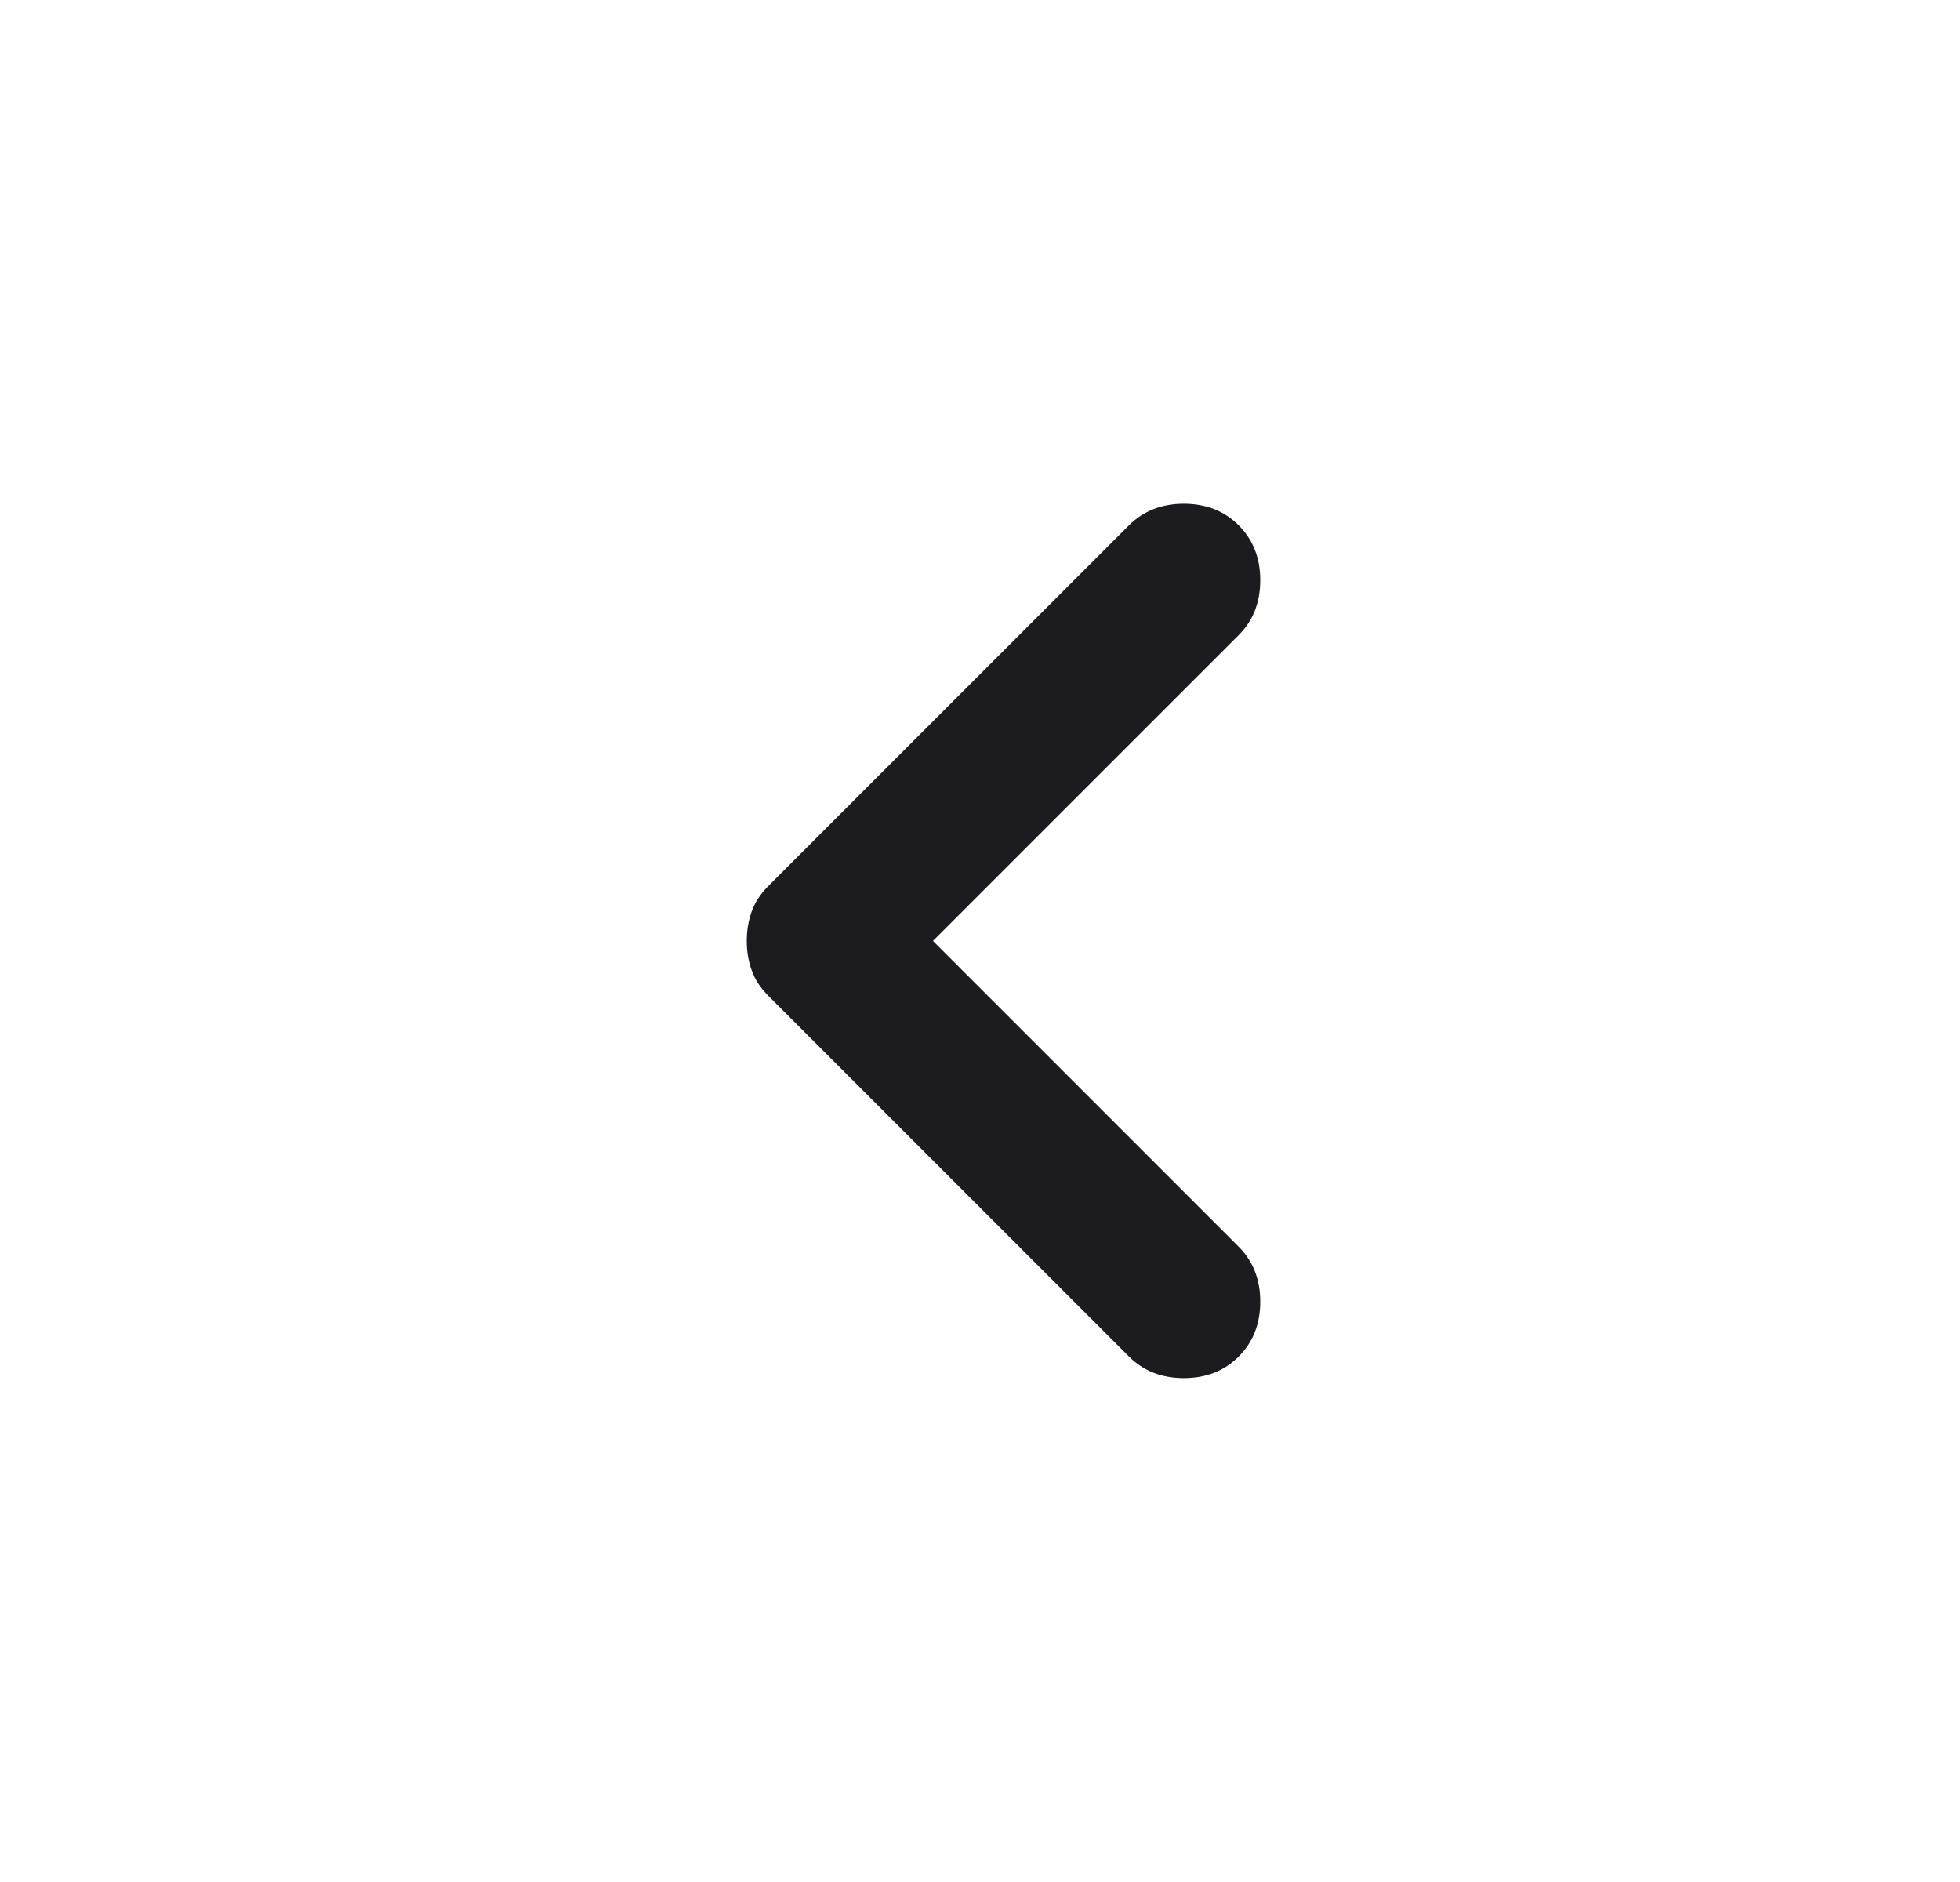 <svg width="25" height="24" viewBox="0 0 25 24" fill="none" xmlns="http://www.w3.org/2000/svg">
<mask id="mask0_44_2294" style="mask-type:alpha" maskUnits="userSpaceOnUse" x="0" y="0" width="25" height="24">
<rect x="24.5" y="24" width="24" height="24" transform="rotate(-180 24.5 24)" fill="#D9D9D9"/>
</mask>
<g mask="url(#mask0_44_2294)">
<path d="M11.9 11.999L15.8 15.899C15.983 16.083 16.075 16.316 16.075 16.599C16.075 16.883 15.983 17.116 15.8 17.299C15.617 17.483 15.383 17.574 15.1 17.574C14.817 17.574 14.584 17.483 14.4 17.299L9.8 12.699C9.7 12.599 9.629 12.491 9.588 12.374C9.546 12.258 9.525 12.133 9.525 11.999C9.525 11.866 9.546 11.741 9.588 11.624C9.629 11.508 9.7 11.399 9.8 11.299L14.4 6.699C14.584 6.516 14.817 6.424 15.1 6.424C15.383 6.424 15.617 6.516 15.8 6.699C15.983 6.883 16.075 7.116 16.075 7.399C16.075 7.683 15.983 7.916 15.8 8.099L11.9 11.999Z" fill="#1C1B1F"/>
</g>
</svg>
